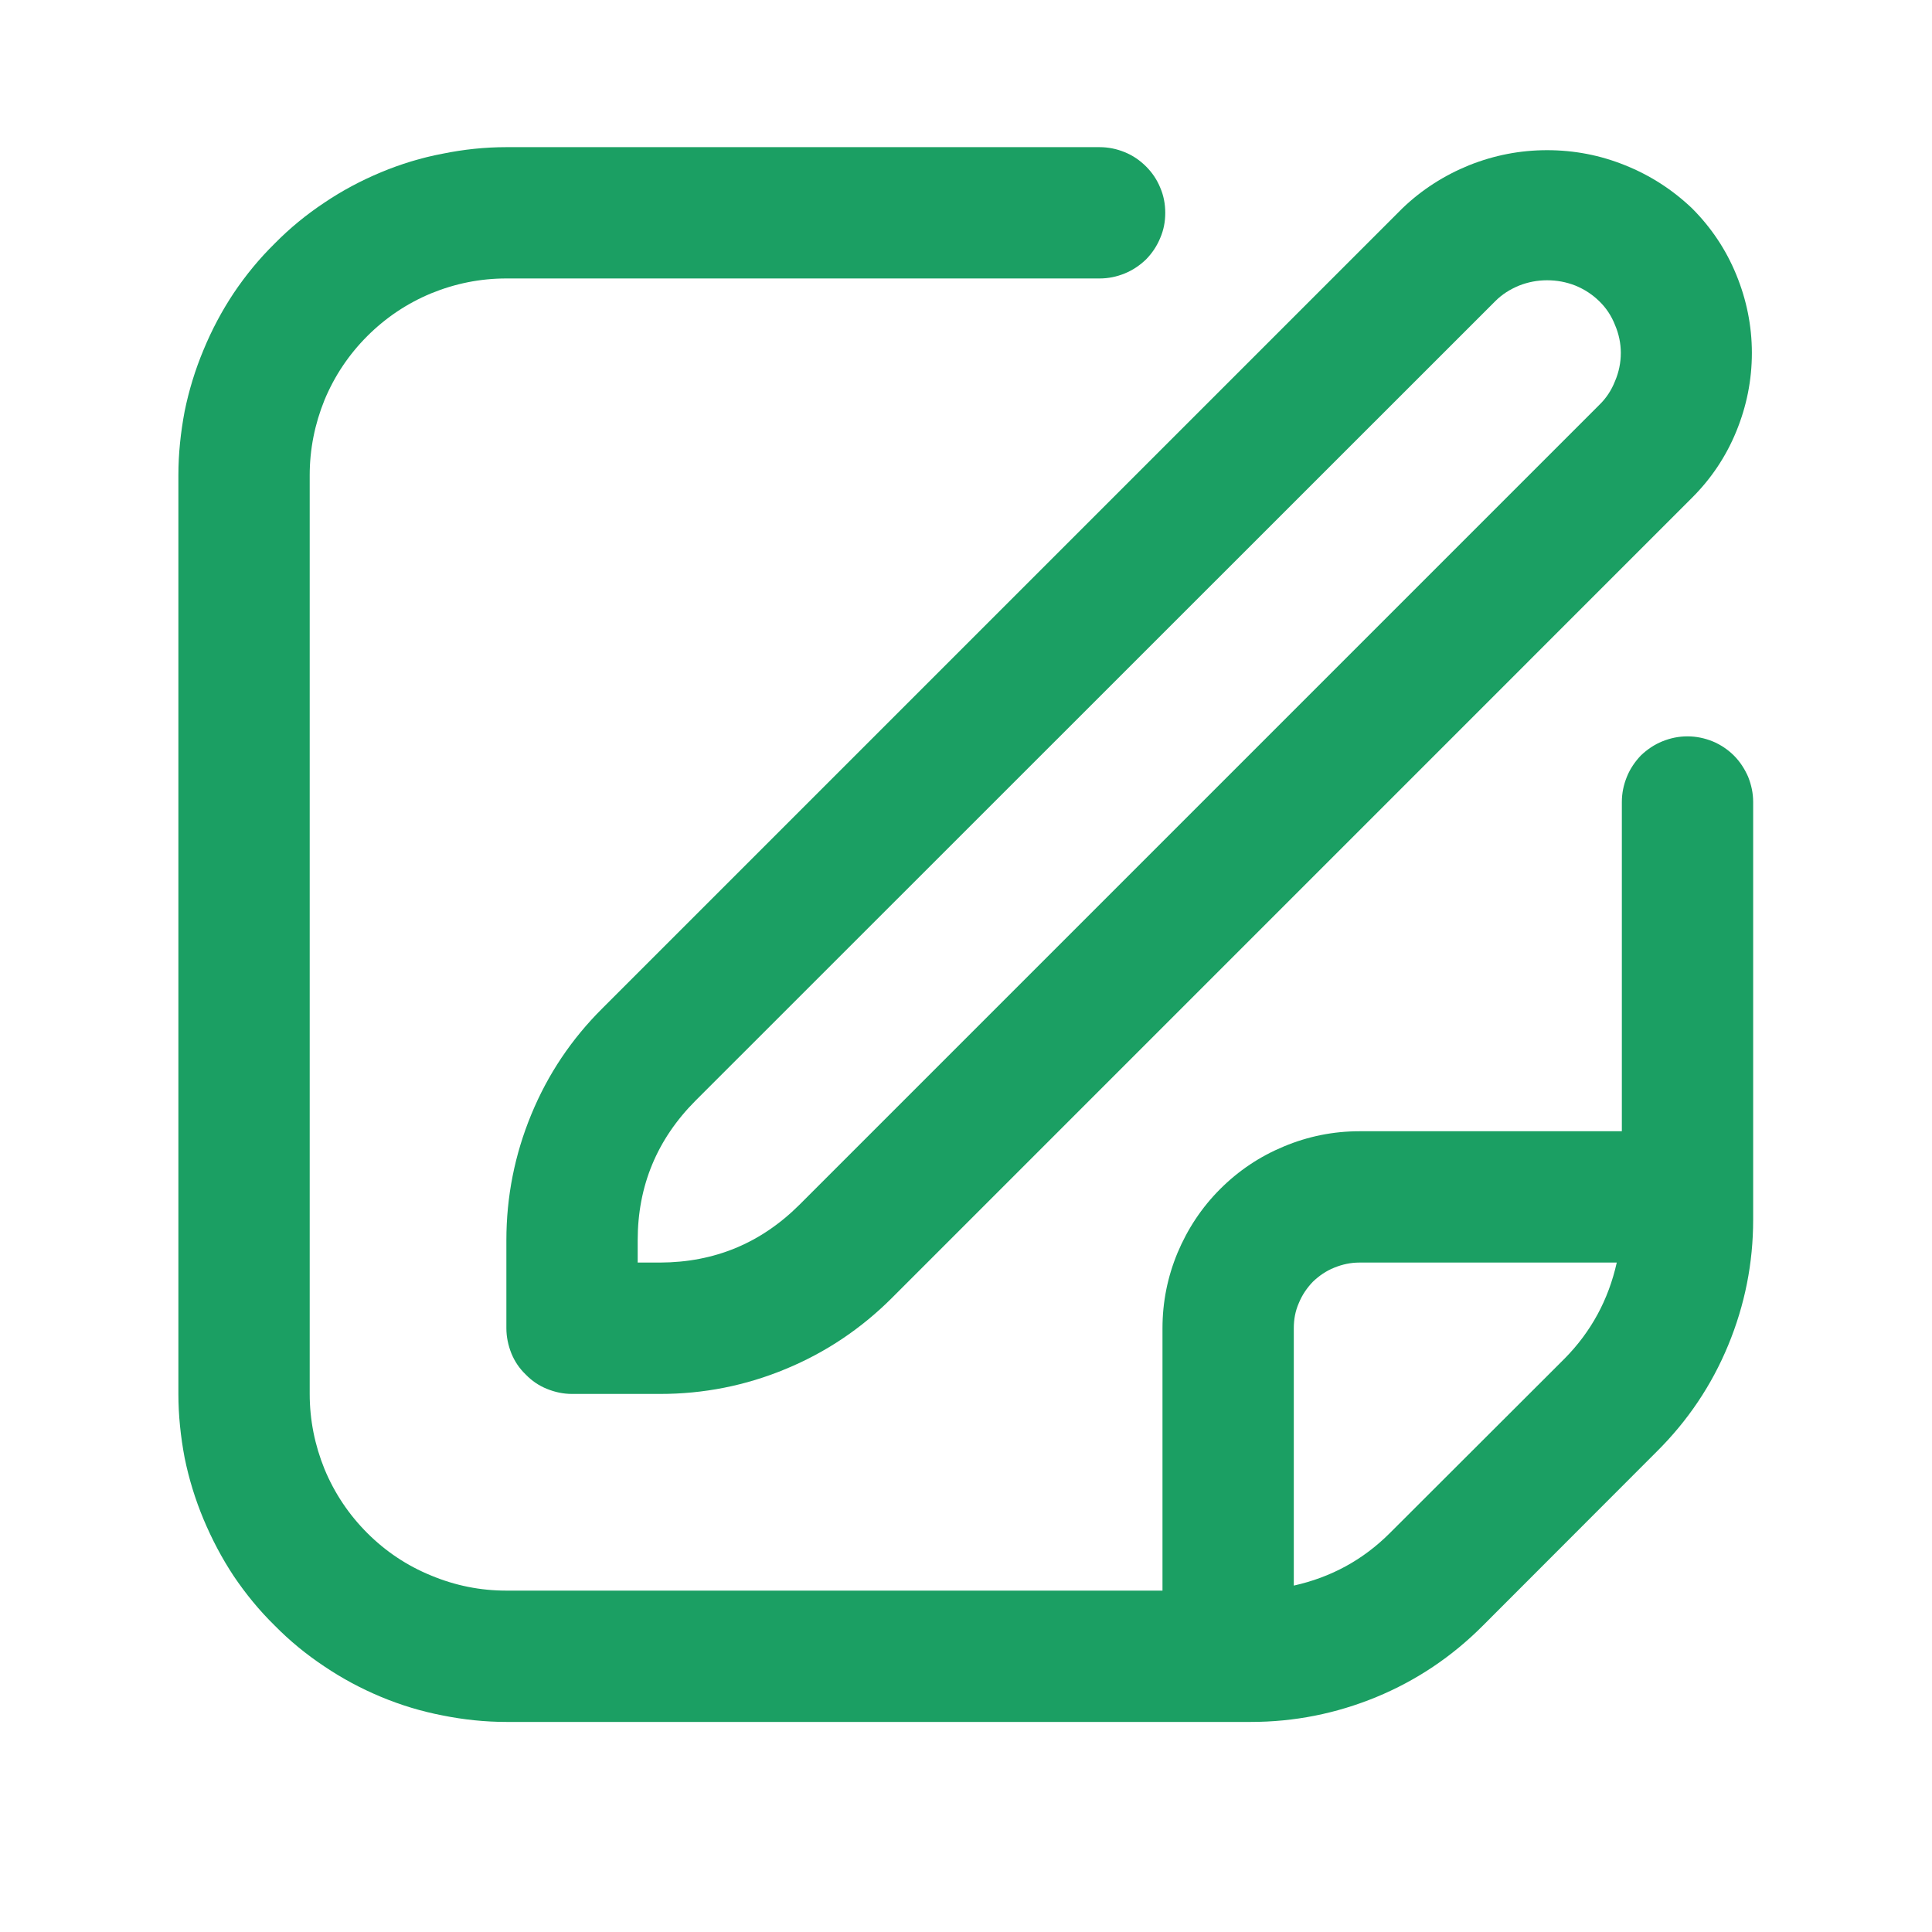 <svg xmlns="http://www.w3.org/2000/svg" xmlns:xlink="http://www.w3.org/1999/xlink" width="40" zoomAndPan="magnify" viewBox="0 0 30 30" height="40" preserveAspectRatio="xMidYMid meet" version="1.0"><defs><clipPath id="e8e032e488"><path d="M 7 2.285 L 27.449 2.285 L 27.449 22 L 7 22 Z M 7 2.285 " clip-rule="nonzero"/></clipPath><clipPath id="3a5b49c0ac"><path d="M 2.77 2.285 L 27.449 2.285 L 27.449 26.965 L 2.77 26.965 Z M 2.77 2.285 " clip-rule="nonzero"/></clipPath></defs><g clip-path="url(#e8e032e488)"><path fill="#1b9f63" d="M 21.777 3.234 L 9.355 15.656 C 8.875 16.133 8.508 16.68 8.25 17.305 C 7.992 17.93 7.863 18.582 7.863 19.258 L 7.863 20.625 C 7.863 20.758 7.891 20.891 7.941 21.016 C 7.992 21.141 8.066 21.25 8.164 21.344 C 8.258 21.441 8.367 21.516 8.492 21.566 C 8.617 21.617 8.746 21.645 8.883 21.645 L 10.25 21.645 C 10.926 21.645 11.578 21.516 12.199 21.258 C 12.824 21 13.375 20.629 13.852 20.152 L 26.273 7.73 C 26.57 7.434 26.801 7.09 26.961 6.699 C 27.121 6.309 27.203 5.902 27.203 5.48 C 27.203 5.062 27.121 4.656 26.961 4.266 C 26.801 3.875 26.57 3.531 26.273 3.234 C 25.969 2.945 25.625 2.723 25.234 2.566 C 24.848 2.41 24.445 2.332 24.023 2.332 C 23.605 2.332 23.203 2.41 22.812 2.566 C 22.426 2.723 22.078 2.945 21.777 3.234 Z M 24.832 6.289 L 12.41 18.711 C 11.812 19.305 11.094 19.602 10.25 19.605 L 9.902 19.605 L 9.902 19.258 C 9.902 18.414 10.203 17.691 10.797 17.094 L 23.219 4.676 C 23.324 4.57 23.449 4.492 23.59 4.434 C 23.73 4.379 23.875 4.352 24.023 4.352 C 24.176 4.352 24.32 4.379 24.461 4.434 C 24.602 4.492 24.723 4.57 24.832 4.676 C 24.941 4.781 25.023 4.906 25.078 5.047 C 25.137 5.184 25.168 5.332 25.168 5.48 C 25.168 5.633 25.137 5.781 25.078 5.918 C 25.023 6.059 24.941 6.184 24.832 6.289 Z M 24.832 6.289 " fill-opacity="1" fill-rule="nonzero"/></g><g clip-path="url(#3a5b49c0ac)"><path fill="#1b9f63" d="M 26.203 11.434 C 26.066 11.434 25.938 11.461 25.812 11.512 C 25.688 11.562 25.578 11.637 25.48 11.73 C 25.387 11.828 25.312 11.938 25.262 12.062 C 25.211 12.188 25.184 12.316 25.184 12.453 L 25.184 17.566 L 21.109 17.566 C 20.703 17.566 20.312 17.645 19.938 17.801 C 19.562 17.957 19.234 18.176 18.945 18.465 C 18.66 18.75 18.441 19.082 18.285 19.453 C 18.129 19.828 18.051 20.219 18.051 20.625 L 18.051 24.699 L 7.863 24.699 C 7.457 24.699 7.07 24.621 6.695 24.465 C 6.32 24.312 5.988 24.09 5.703 23.805 C 5.418 23.52 5.195 23.188 5.039 22.812 C 4.887 22.438 4.809 22.047 4.809 21.645 L 4.809 7.379 C 4.809 6.977 4.887 6.586 5.039 6.211 C 5.195 5.836 5.418 5.504 5.703 5.219 C 5.988 4.934 6.32 4.711 6.695 4.555 C 7.07 4.402 7.457 4.324 7.863 4.324 L 17.074 4.324 C 17.211 4.324 17.34 4.297 17.465 4.246 C 17.59 4.195 17.699 4.121 17.797 4.027 C 17.891 3.93 17.965 3.82 18.016 3.695 C 18.07 3.57 18.094 3.441 18.094 3.305 C 18.094 3.172 18.07 3.039 18.016 2.914 C 17.965 2.789 17.891 2.68 17.797 2.586 C 17.699 2.488 17.59 2.414 17.465 2.363 C 17.34 2.312 17.211 2.285 17.074 2.285 L 7.863 2.285 C 7.531 2.285 7.199 2.32 6.871 2.387 C 6.543 2.449 6.223 2.547 5.914 2.676 C 5.605 2.805 5.312 2.961 5.035 3.148 C 4.758 3.332 4.5 3.543 4.266 3.781 C 4.027 4.016 3.816 4.273 3.629 4.551 C 3.445 4.828 3.289 5.121 3.16 5.434 C 3.031 5.742 2.934 6.059 2.867 6.387 C 2.805 6.715 2.77 7.047 2.77 7.379 L 2.77 21.645 C 2.77 21.977 2.805 22.309 2.867 22.637 C 2.934 22.965 3.031 23.281 3.16 23.59 C 3.289 23.898 3.445 24.195 3.629 24.473 C 3.816 24.75 4.027 25.008 4.266 25.242 C 4.5 25.48 4.758 25.691 5.035 25.875 C 5.312 26.062 5.605 26.219 5.914 26.348 C 6.223 26.477 6.543 26.574 6.871 26.637 C 7.199 26.703 7.531 26.738 7.863 26.738 L 19.422 26.738 C 20.098 26.738 20.746 26.609 21.371 26.352 C 21.996 26.094 22.547 25.723 23.023 25.246 L 25.727 22.539 C 26.207 22.062 26.578 21.512 26.836 20.887 C 27.094 20.262 27.223 19.613 27.223 18.938 L 27.223 12.453 C 27.223 12.316 27.195 12.188 27.145 12.062 C 27.09 11.938 27.02 11.828 26.922 11.73 C 26.828 11.637 26.715 11.562 26.594 11.512 C 26.469 11.461 26.336 11.434 26.203 11.434 Z M 21.582 23.805 C 21.164 24.223 20.668 24.492 20.09 24.621 L 20.09 20.625 C 20.09 20.488 20.113 20.359 20.168 20.234 C 20.219 20.109 20.293 20 20.387 19.902 C 20.484 19.809 20.594 19.734 20.719 19.684 C 20.844 19.633 20.973 19.605 21.109 19.605 L 25.105 19.605 C 24.977 20.18 24.707 20.68 24.293 21.098 Z M 21.582 23.805 " fill-opacity="1" fill-rule="nonzero"/></g></svg>
